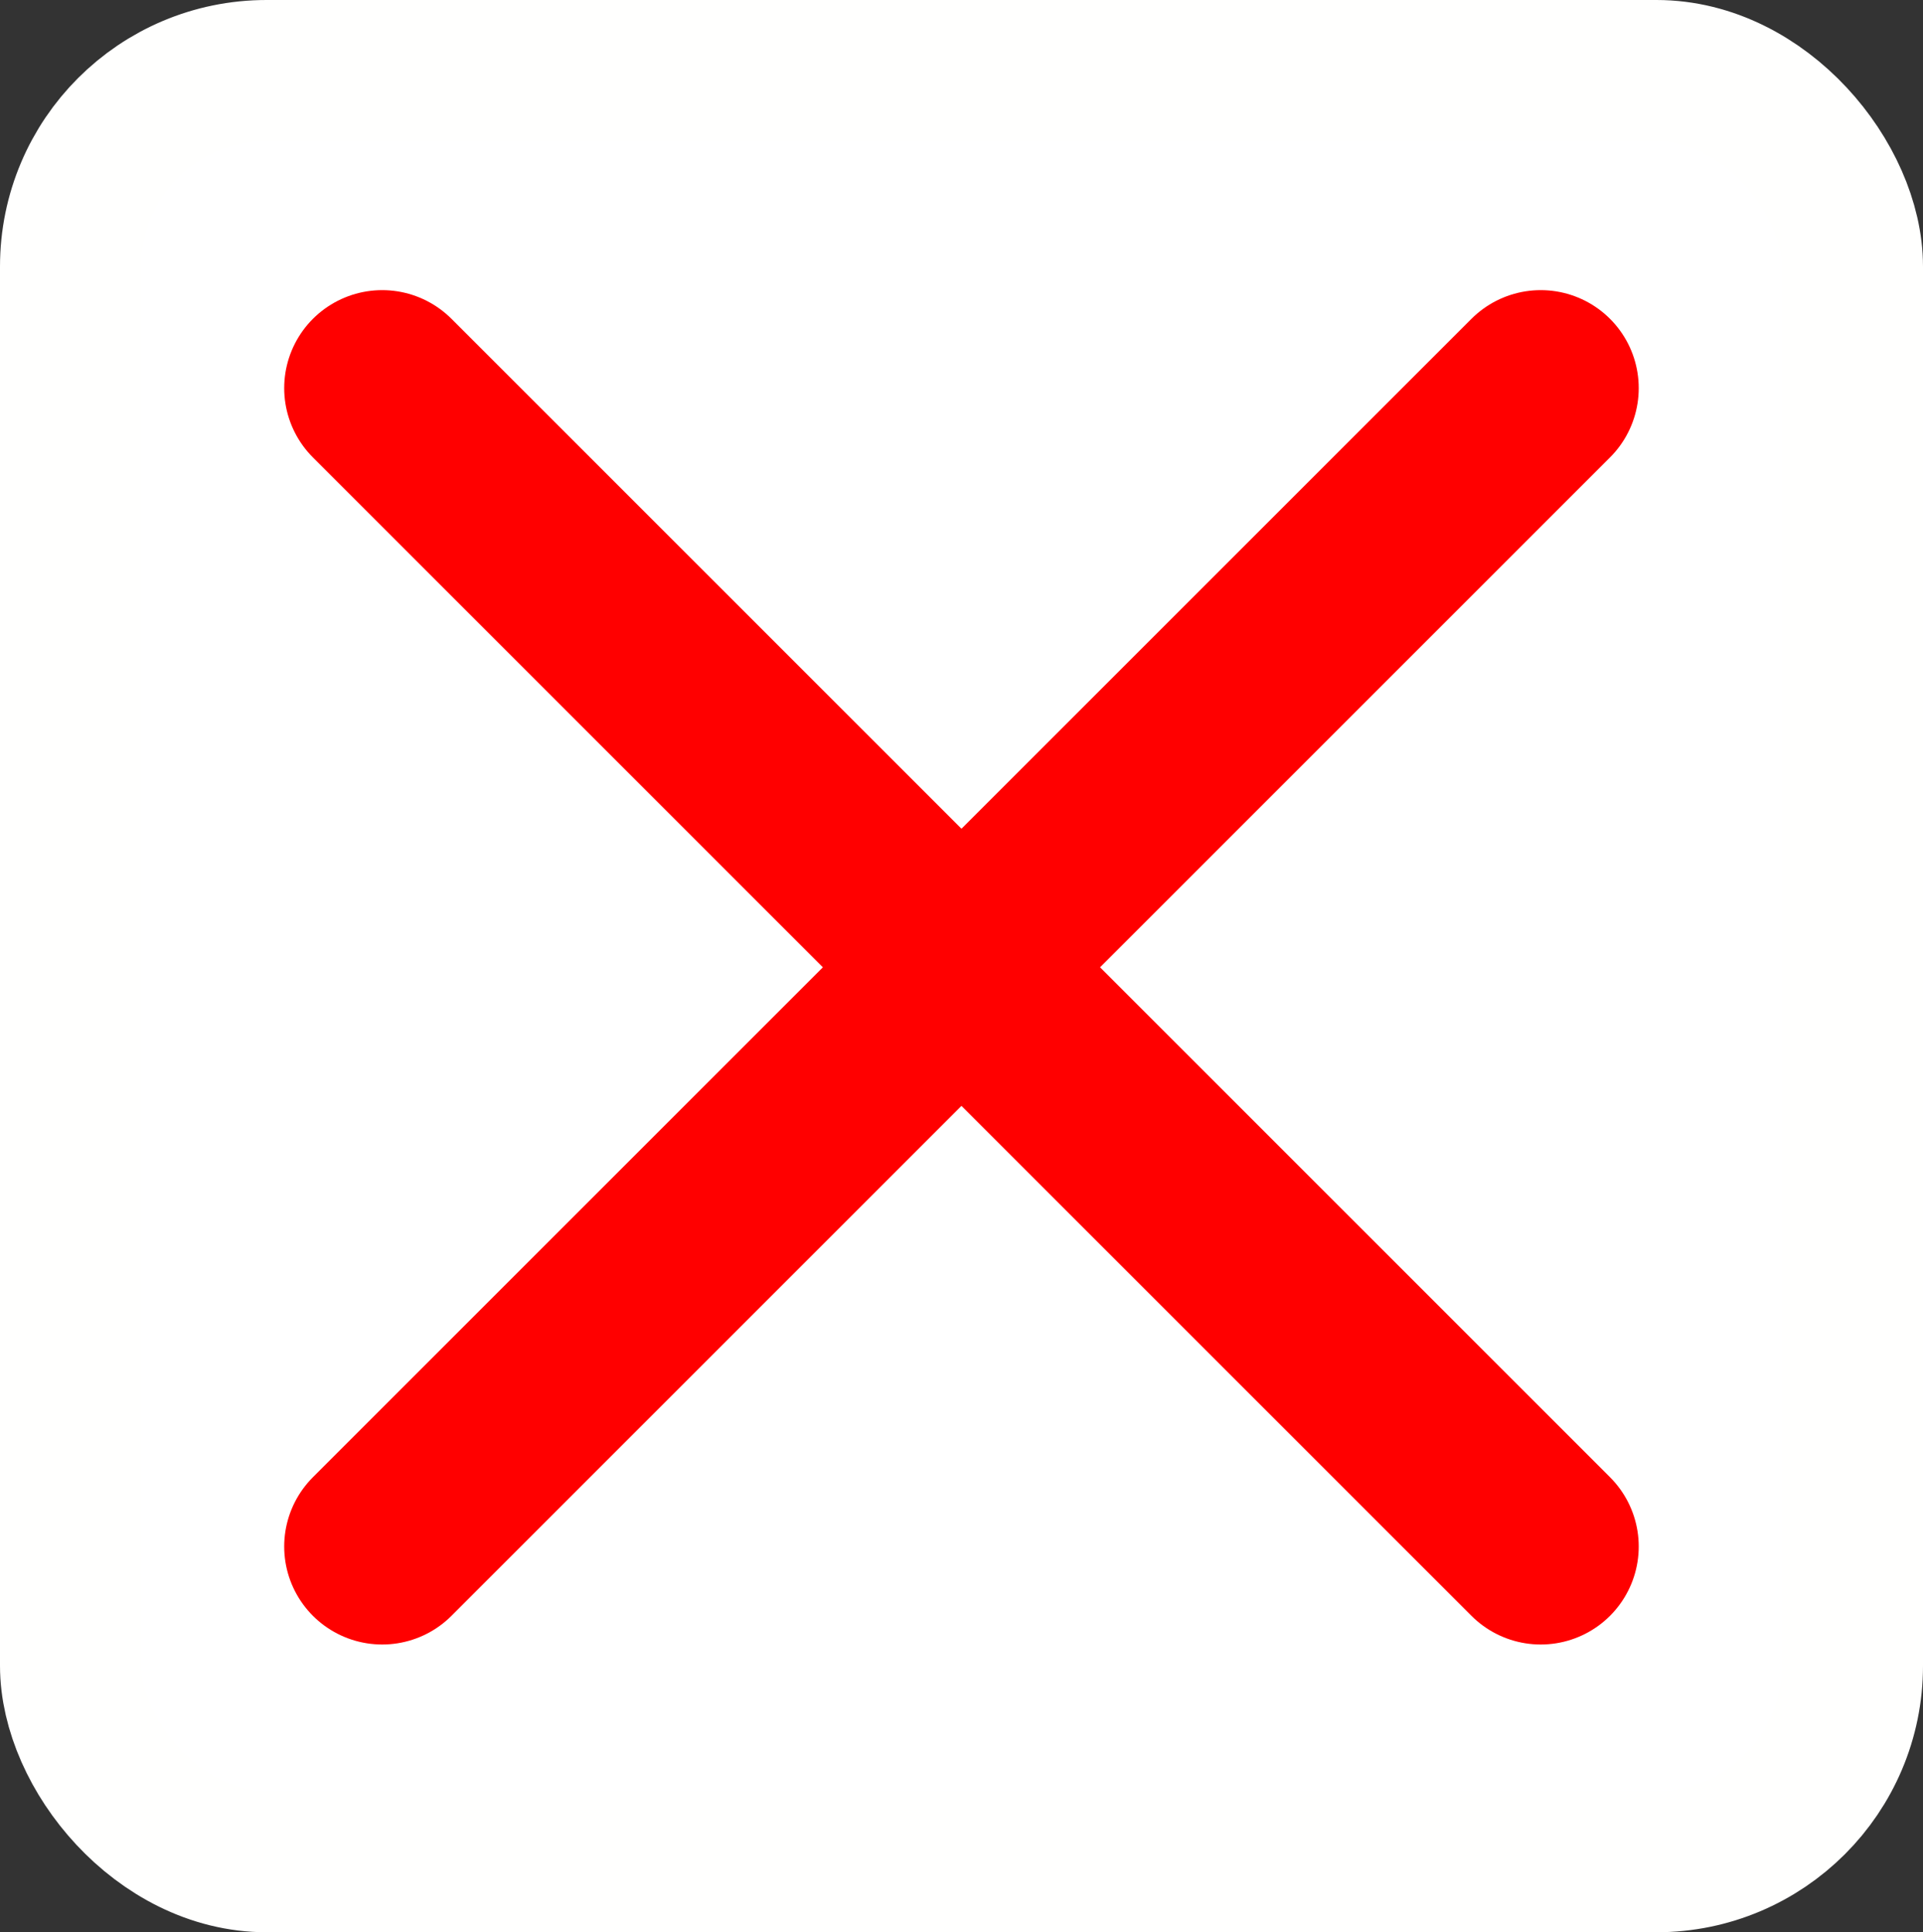 <svg version="1.1" viewBox="0 0 490.57 492.99" xmlns="http://www.w3.org/2000/svg"><rect x="0" y="0" width="490.57" height="492.99" fill="#333333" stroke="none"/><g stroke-linecap="round" stroke-linejoin="round"><rect x="18" y="18" width="454.57" height="456.99" rx="50" ry="50" fill="#fff" stroke="#fffffe" stroke-width="36"/><path d="m97.501 99.025 295.55 295.55" fill="none" stroke="#f00" stroke-width="50"/><path d="m393.05 99.025-295.55 295.55" fill="none" stroke="#f00" stroke-width="50"/></g></svg>
